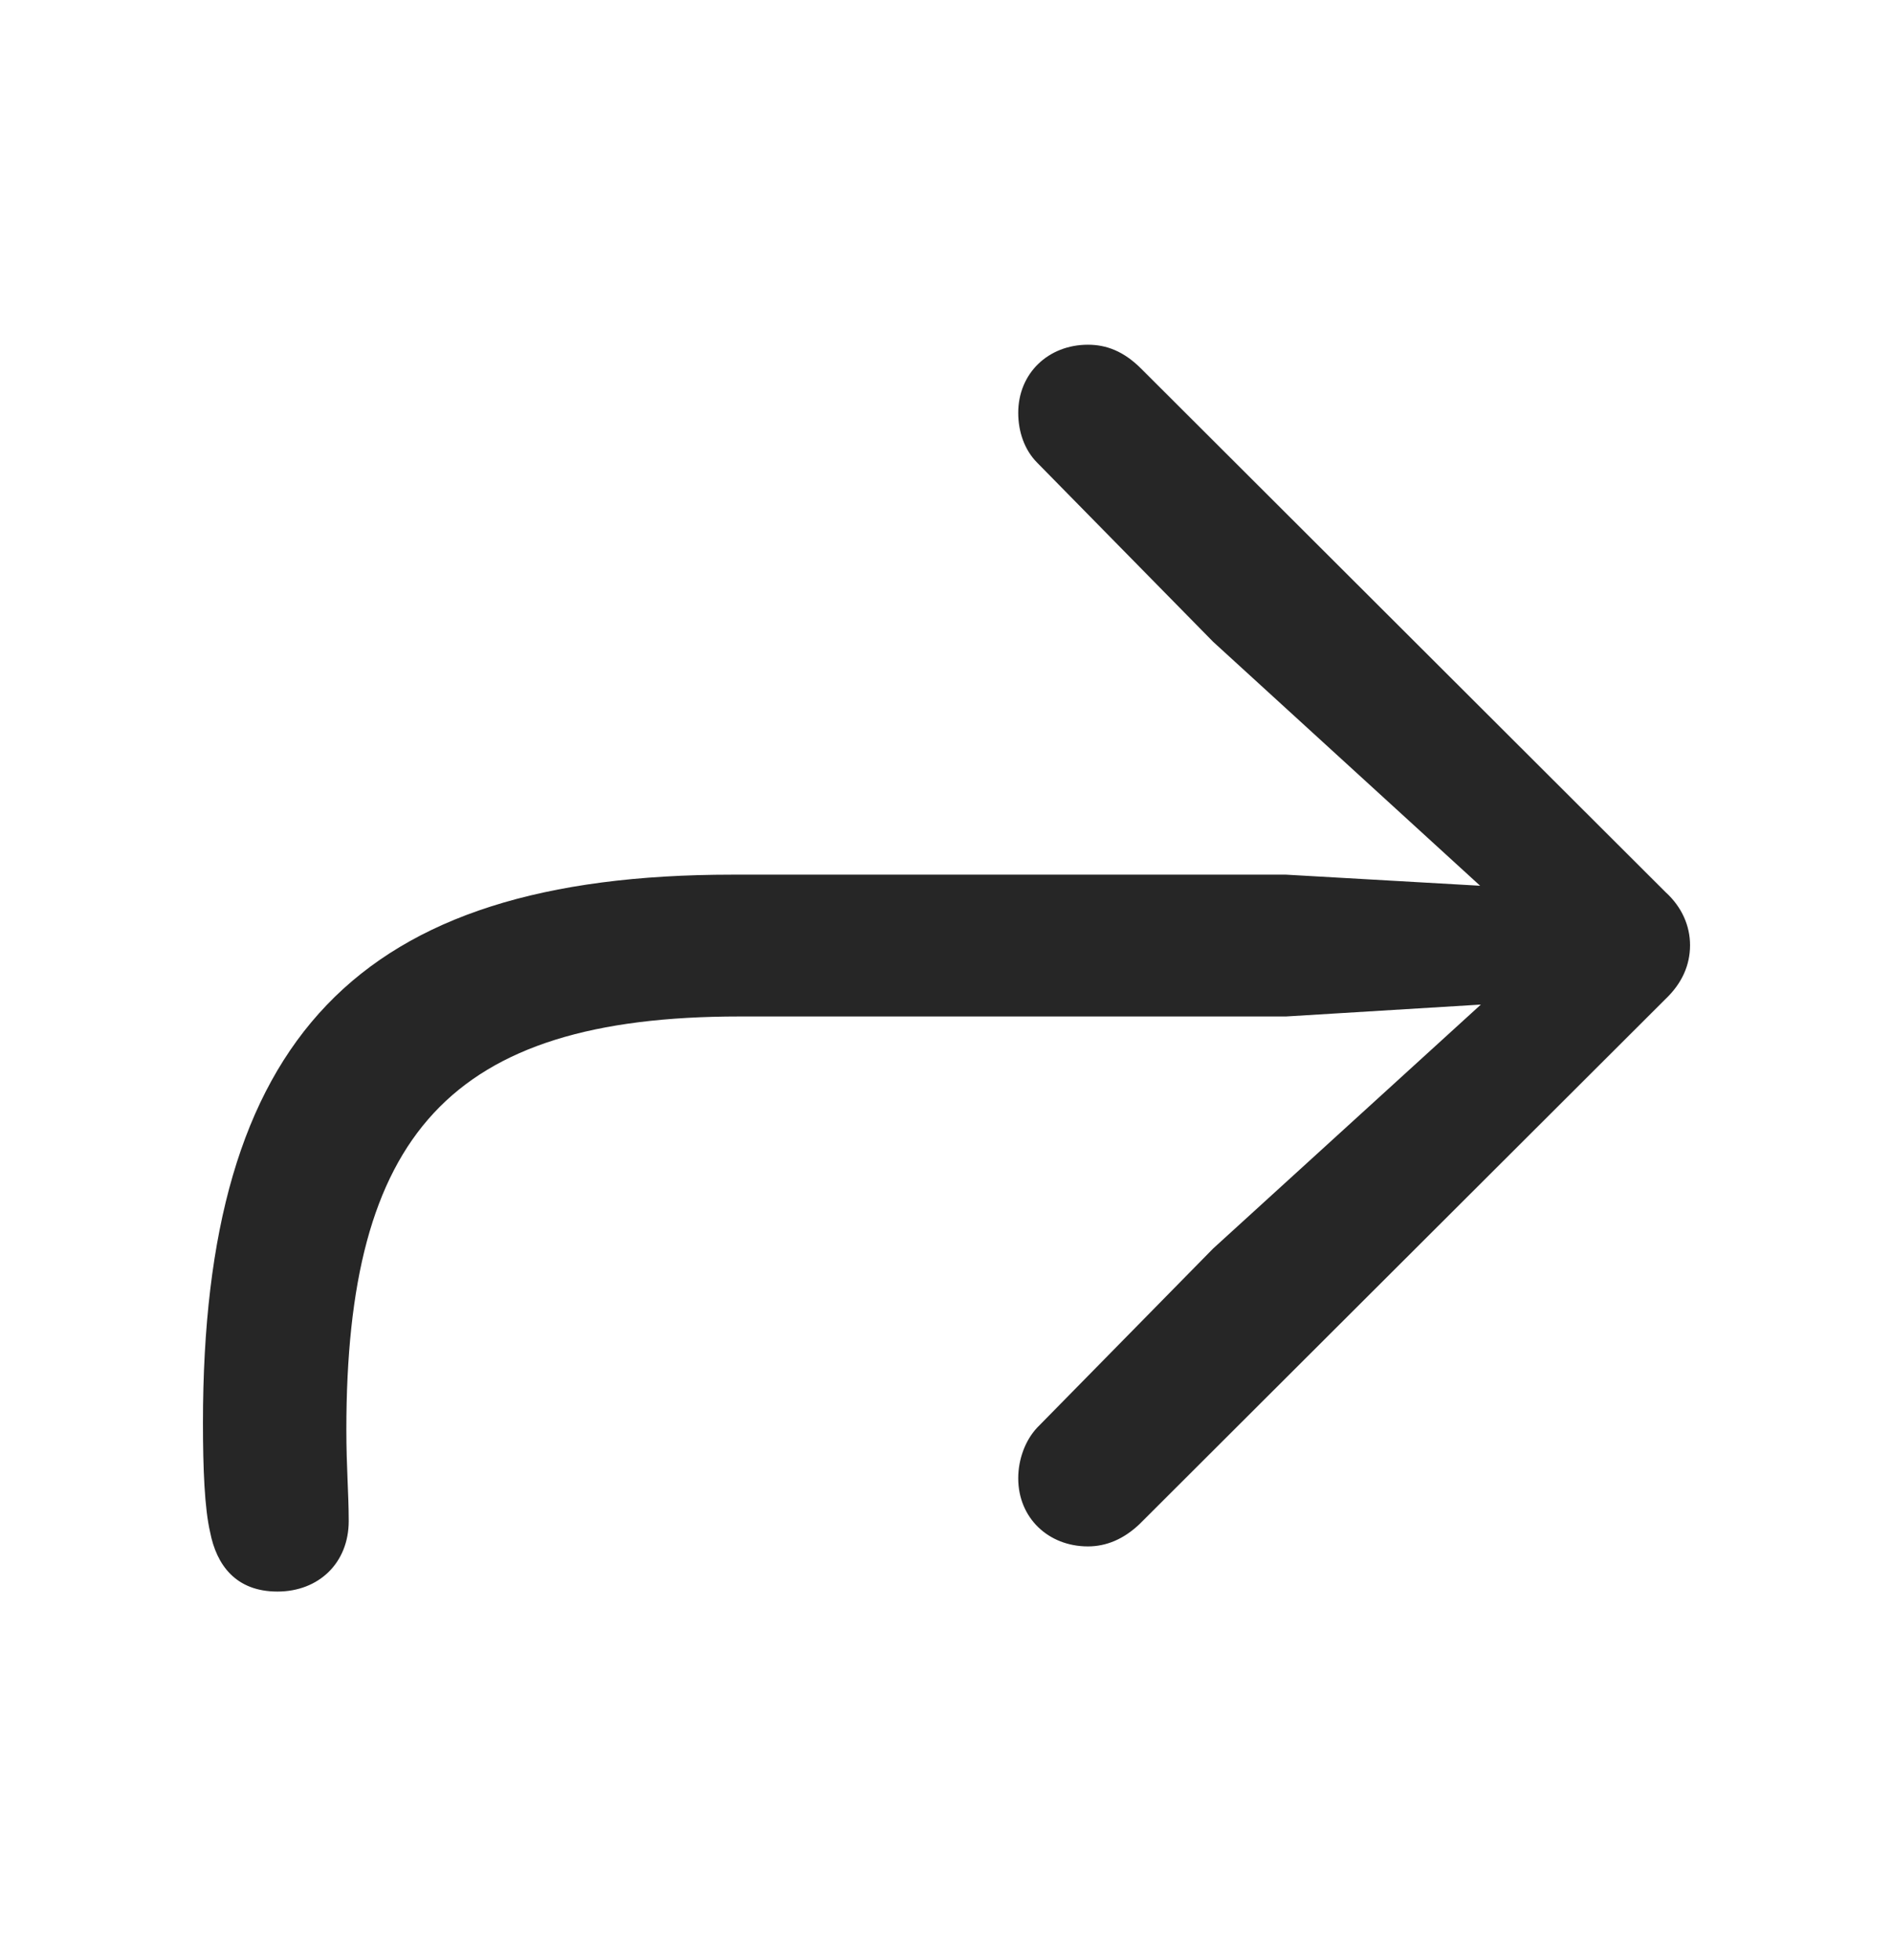 <svg width="28" height="29" viewBox="0 0 28 29" fill="currentColor" xmlns="http://www.w3.org/2000/svg">
<g clip-path="url(#clip0_2207_37419)">
<path d="M4.104 23.546C4.713 23.546 5.158 23.124 5.158 22.503C5.158 22.092 5.123 21.706 5.123 21.155C5.123 16.807 6.635 15.038 10.936 15.038H19.022L21.904 14.862L17.944 18.471L15.342 21.12C15.166 21.307 15.061 21.588 15.061 21.87C15.061 22.456 15.506 22.878 16.092 22.878C16.362 22.878 16.619 22.772 16.854 22.549L24.635 14.78C24.881 14.546 24.998 14.276 24.998 13.983C24.998 13.702 24.881 13.421 24.635 13.198L16.877 5.452C16.619 5.194 16.362 5.1 16.092 5.1C15.506 5.1 15.061 5.522 15.061 6.108C15.061 6.389 15.155 6.659 15.342 6.846L17.944 9.495L21.893 13.104L19.022 12.94H10.83C5.276 12.94 3.002 15.378 3.002 21.049C3.002 21.729 3.026 22.315 3.108 22.667C3.201 23.147 3.483 23.546 4.104 23.546Z" fill="currentColor" fill-opacity="0.85"/>
</g>
<defs>
<clipPath id="clip0_2207_37419">
<rect width="21.996" height="18.527" fill="currentColor" transform="translate(3.002 5.018)"/>
</clipPath>
</defs>
</svg>
